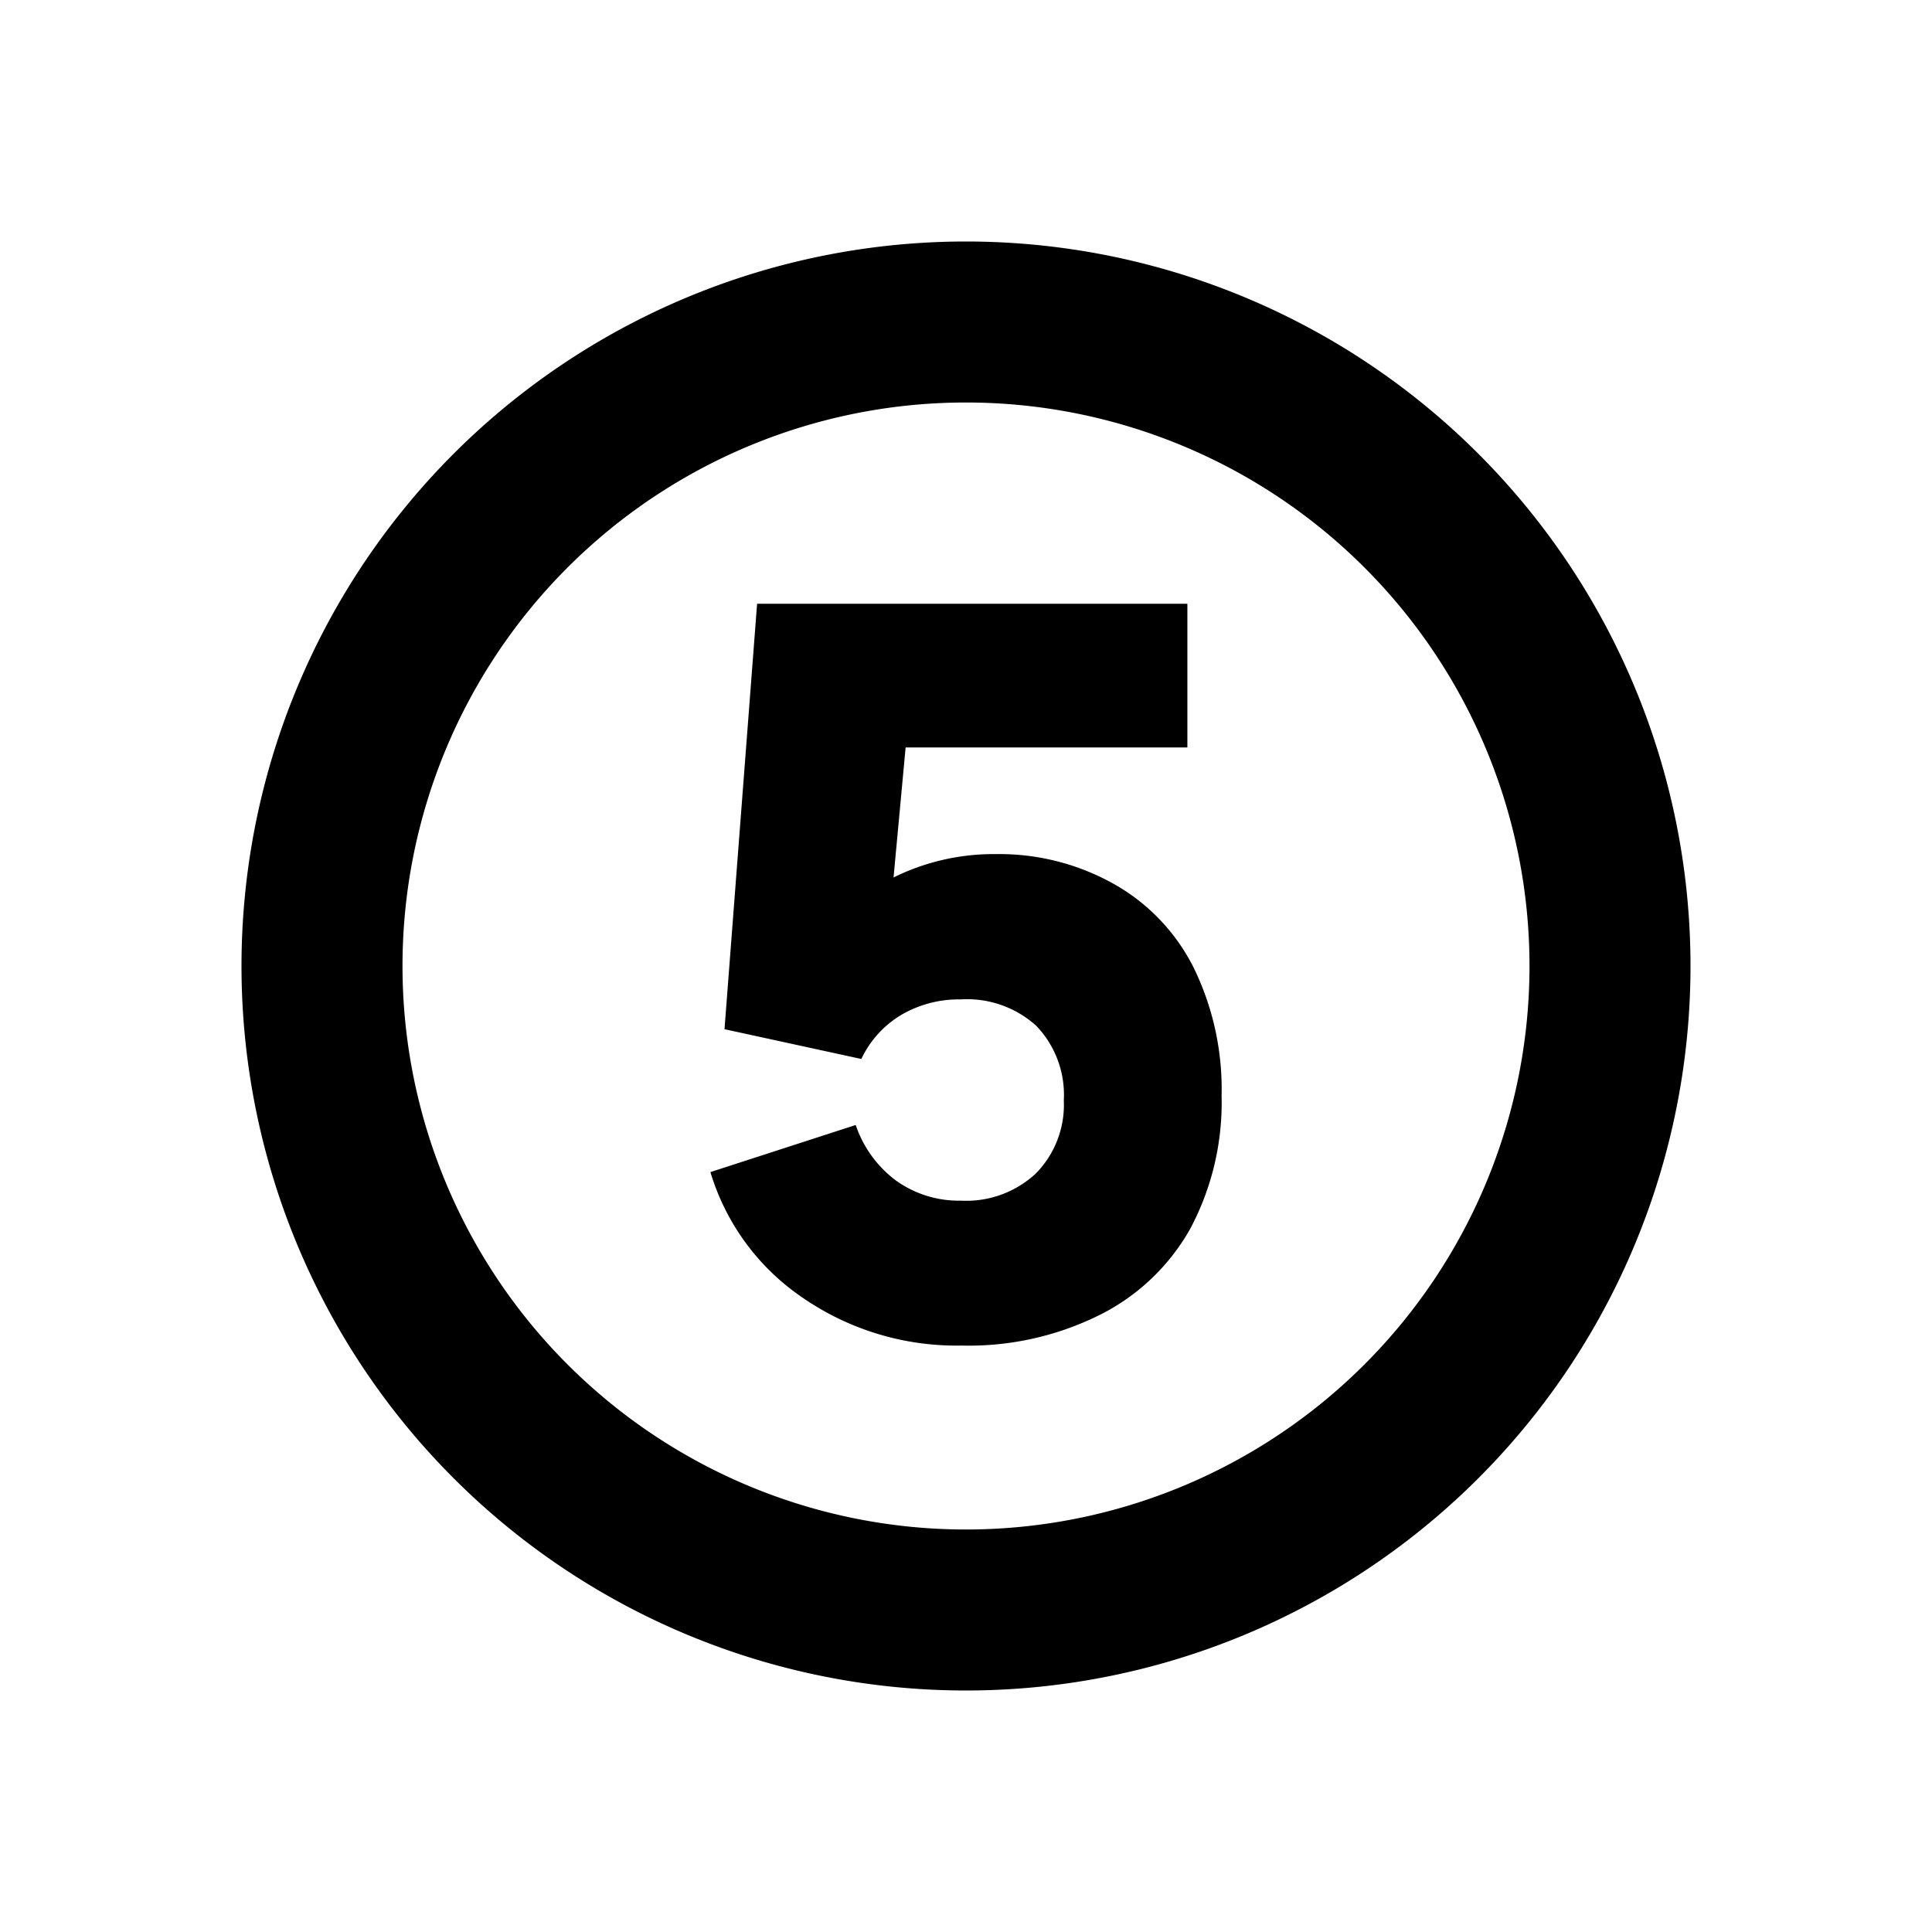 <svg xmlns="http://www.w3.org/2000/svg" viewBox="0 0 48 48"><rect width="48" height="48" style="fill:none"/><path d="M24,10A14,14,0,1,1,10,24,14,14,0,0,1,24,10m0-4A18,18,0,1,0,42,24,18,18,0,0,0,24,6Zm3.74,16a4.9,4.9,0,0,1,1.94,2.09,6.89,6.89,0,0,1,.67,3.14,6.66,6.66,0,0,1-.78,3.3,5.29,5.29,0,0,1-2.25,2.14,7.29,7.29,0,0,1-3.43.76,6.73,6.73,0,0,1-3.95-1.19,5.78,5.78,0,0,1-2.29-3.12l3.61-1.17a2.86,2.86,0,0,0,1,1.38,2.68,2.68,0,0,0,1.61.5,2.54,2.54,0,0,0,1.86-.67,2.43,2.43,0,0,0,.7-1.82,2.48,2.48,0,0,0-.68-1.85,2.56,2.56,0,0,0-1.88-.66,2.83,2.83,0,0,0-1.47.38,2.53,2.53,0,0,0-1,1.1L18,25.57,18.81,15H29.5v3.57h-7l-.3,3.23a5.61,5.61,0,0,1,2.54-.58A5.81,5.81,0,0,1,27.74,22Z"/></svg>